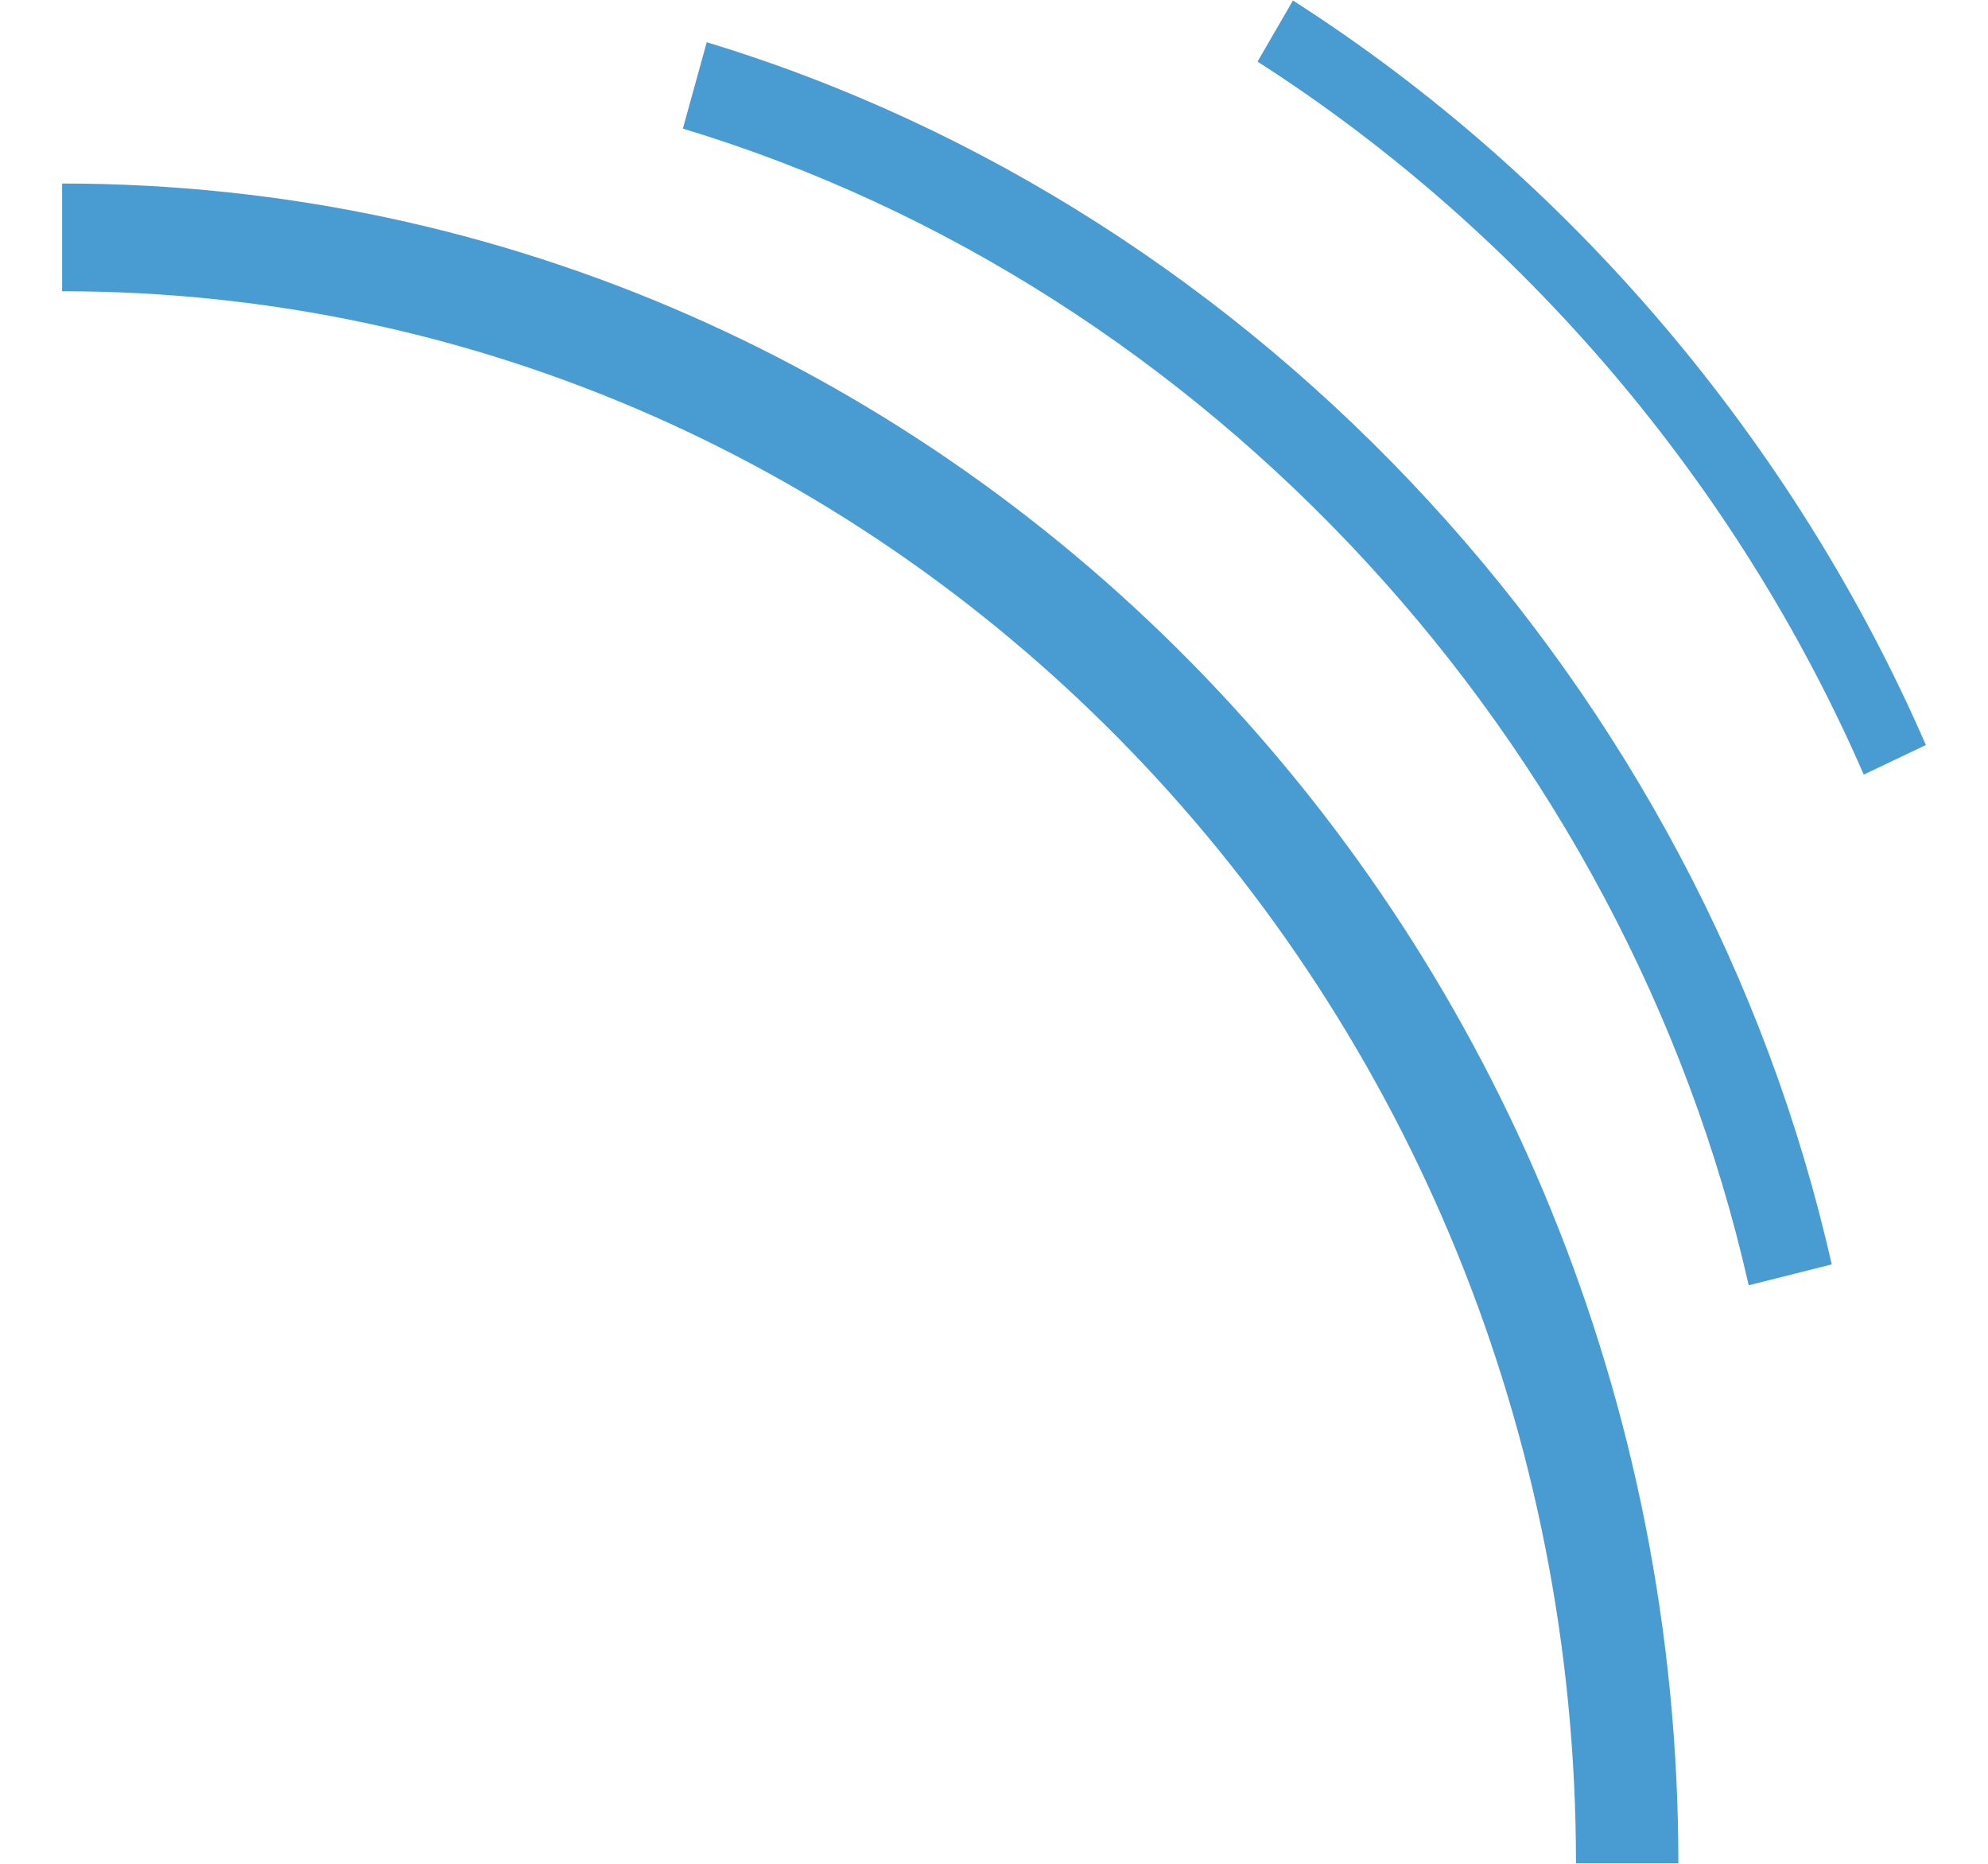 <?xml version="1.0" encoding="UTF-8"?>
<svg xmlns="http://www.w3.org/2000/svg" xmlns:xlink="http://www.w3.org/1999/xlink" width="16px" height="15px" viewBox="0 0 15 15" version="1.1">
<g id="surface1">
<path style=" stroke:none;fill-rule:nonzero;fill:rgb(28.627%,61.176%,82.353%);fill-opacity:1;" d="M 13.008 14.996 L 12.184 14.996 C 12.184 8.02 6.719 2.344 0 2.344 L 0 1.477 C 7.172 1.477 13.008 7.543 13.008 14.996 Z M 13.574 10.344 C 12.586 5.965 9.223 2.312 4.996 1.035 L 5.188 0.34 C 9.645 1.691 13.199 5.547 14.242 10.176 Z M 14.5 6.234 C 13.484 3.898 11.75 1.859 9.621 0.496 L 9.906 0.004 C 12.129 1.426 13.938 3.555 15 5.996 Z M 14.5 6.234 "/>
</g>
</svg>
